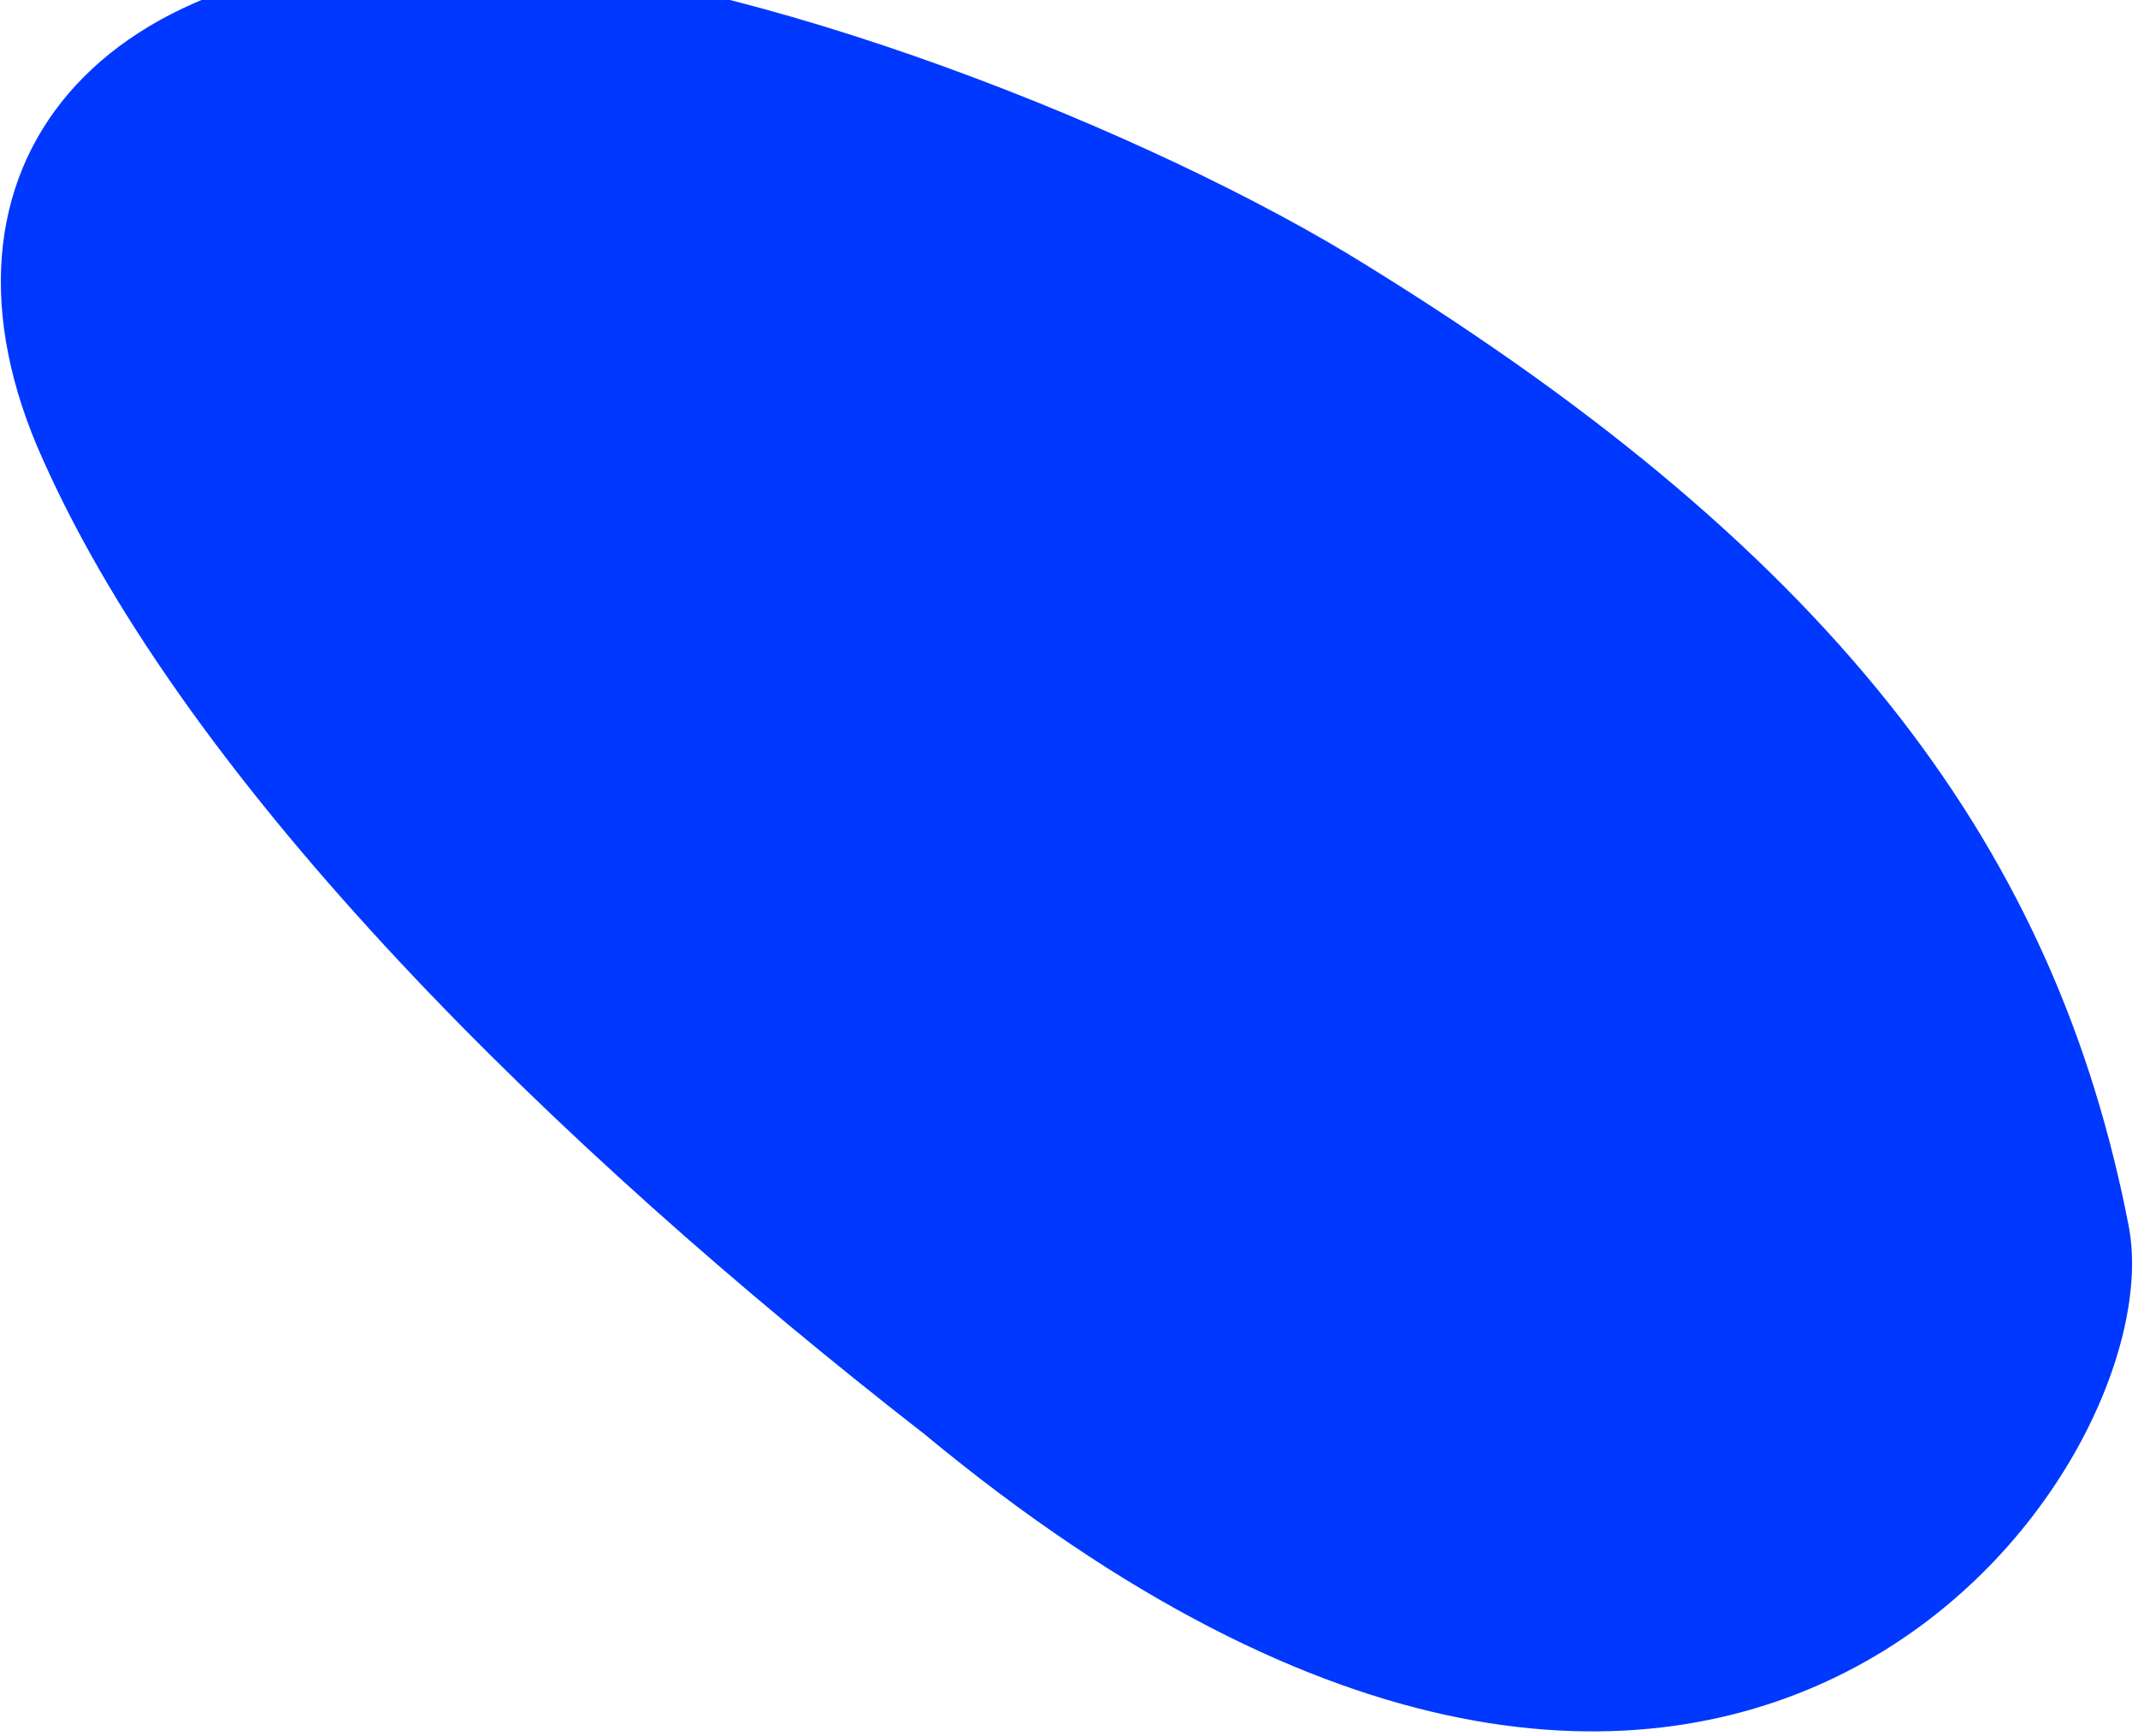 <svg width="298" height="242" viewBox="0 0 298 242" fill="none" xmlns="http://www.w3.org/2000/svg">
<path d="M6.028 64.164C26.439 109.863 77.3 159.766 128.919 199.957C241.545 293.235 303.301 204.353 296.69 170.828C286.702 119.269 256.961 78.028 190.56 37.029C161.113 18.613 104.453 -4.168 66.429 -5.766C13.814 -8.074 -12.484 23.342 6.028 64.164Z" fill="#0038FF"/>
</svg>
